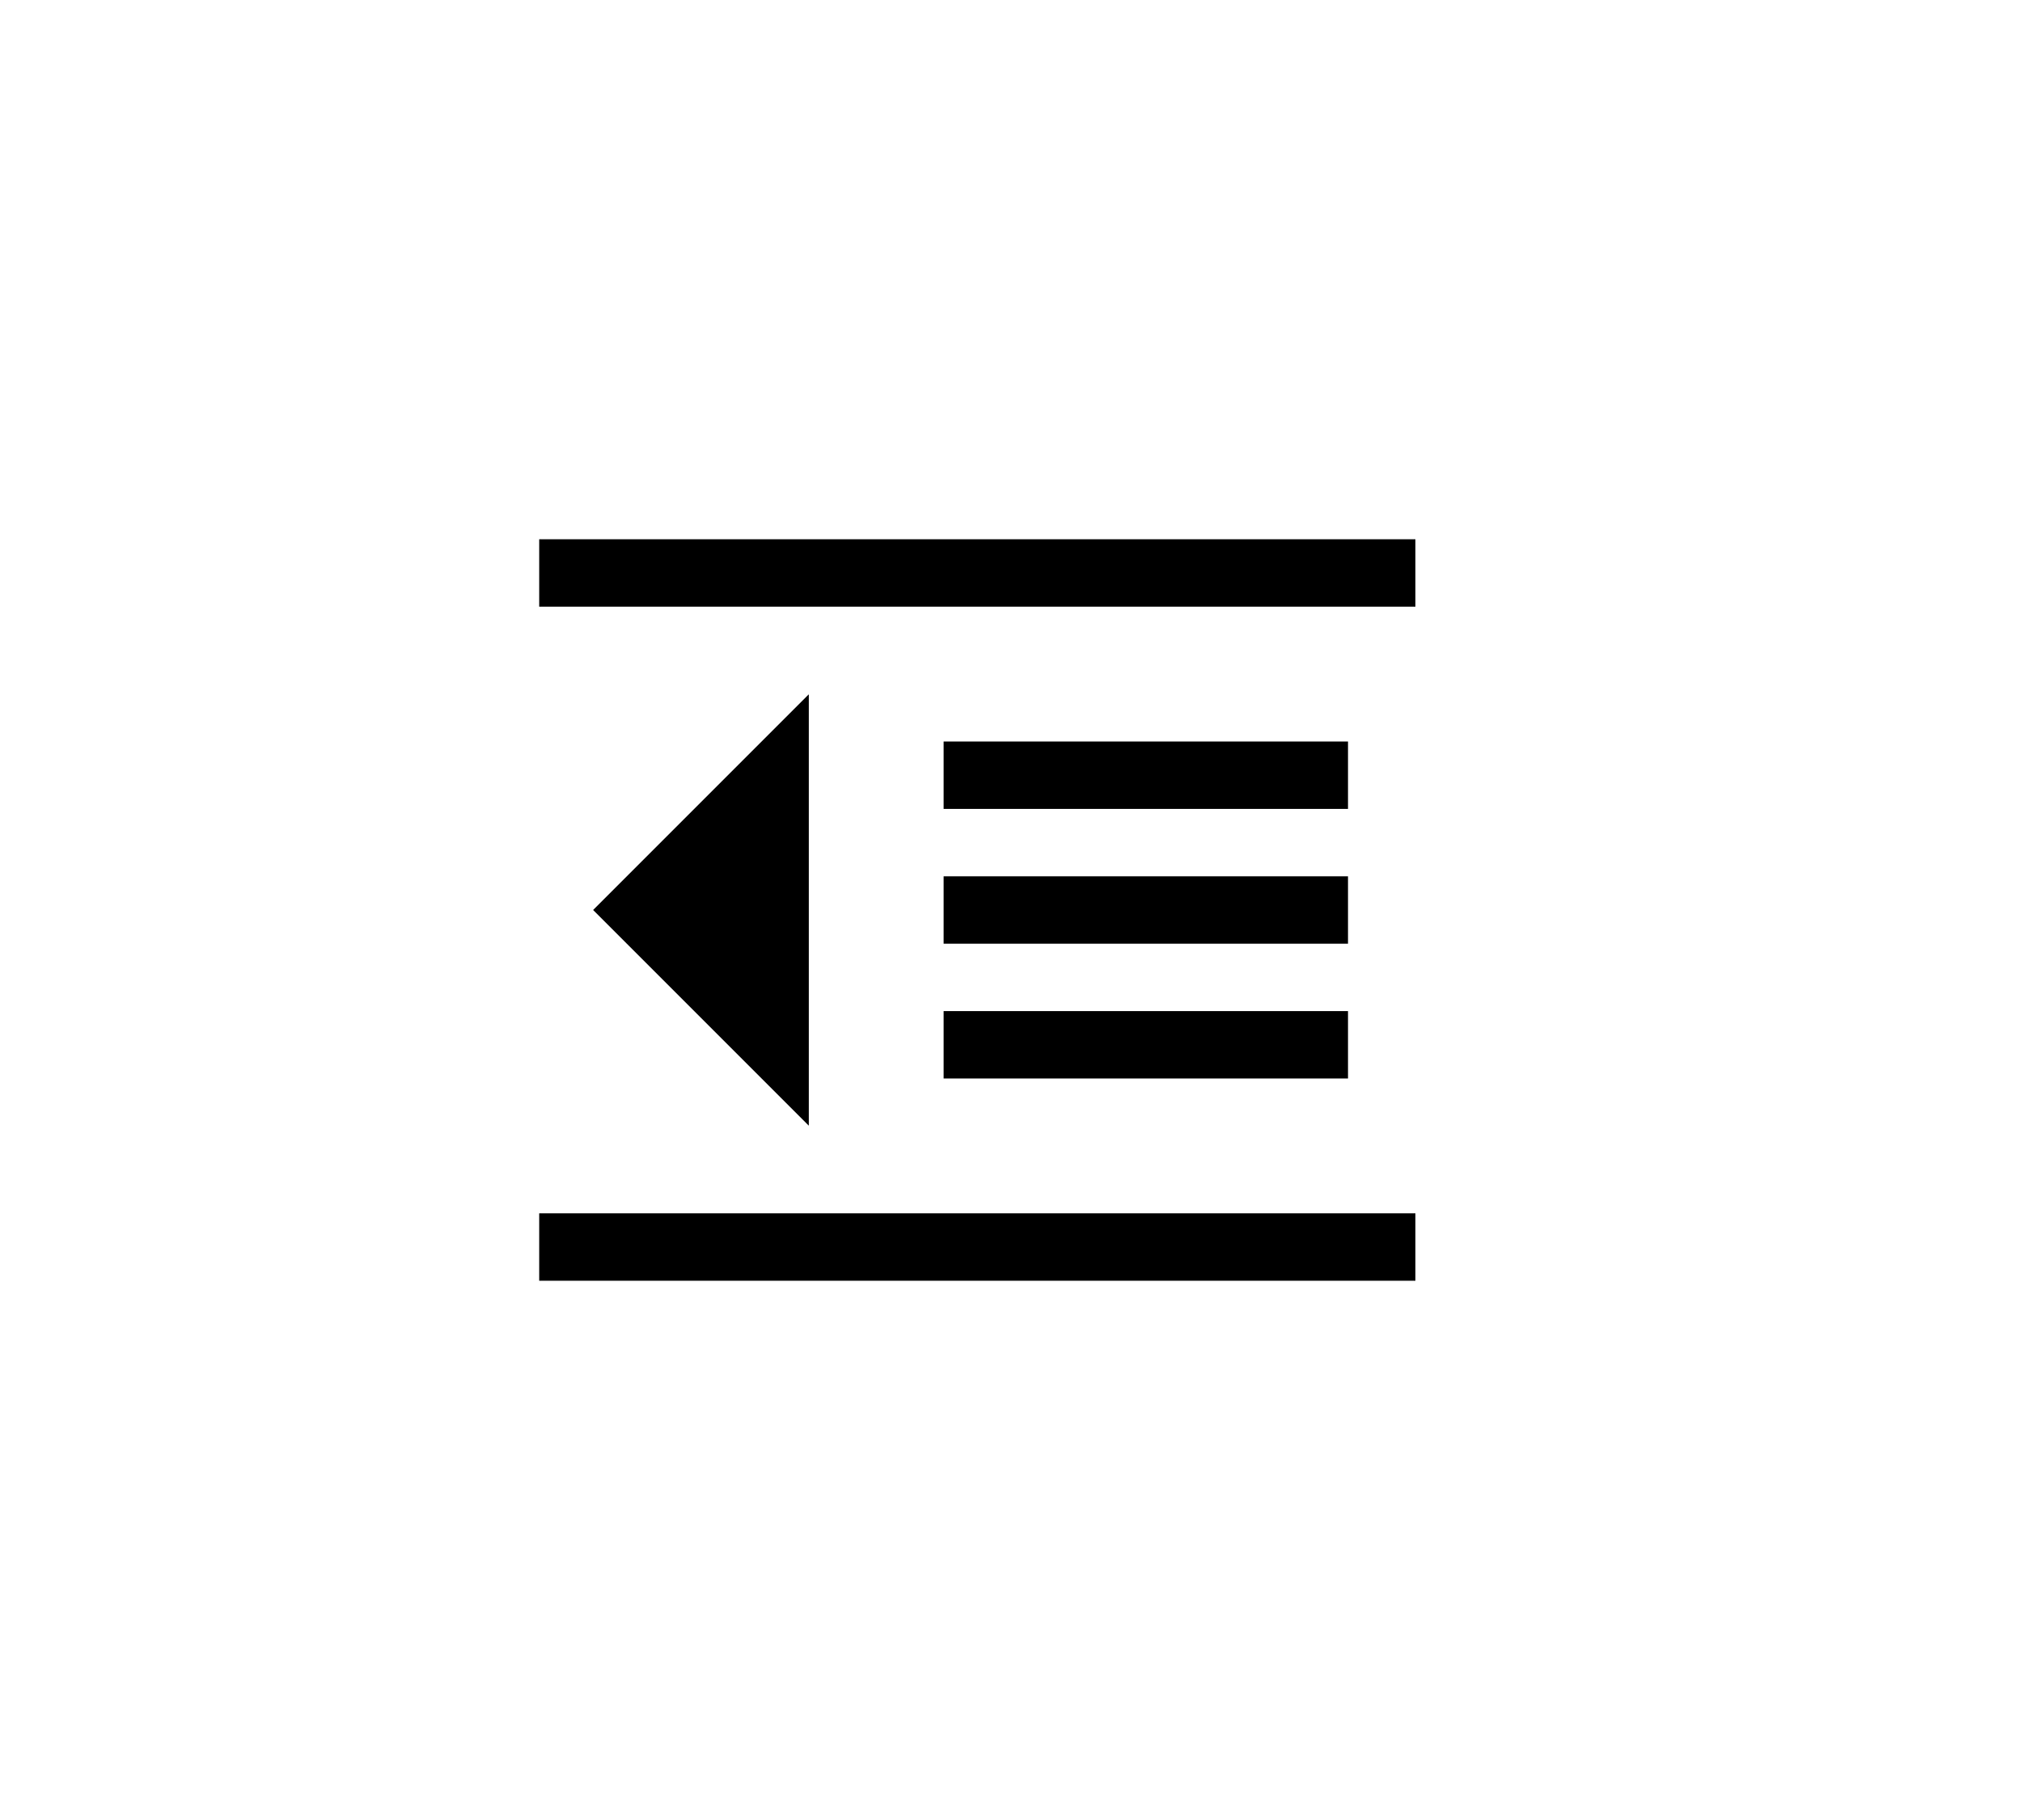 <svg version="1.1" id="图层_1" xmlns="http://www.w3.org/2000/svg" xmlns:xlink="http://www.w3.org/1999/xlink" x="0px" y="0px" viewBox="0 0 30 27" style="enable-background:new 0 0 30 27;" xml:space="preserve">
                  <title>减少缩进 1x</title>
                  <desc>Created with Sketch.</desc>
                  <g id="Page-1">
                    <g id="减少缩进-1x">
                      <g id="btn-shift-tab" transform="translate(8, 8)">
                        <path id="Combined-Shape" d="M4,8.7L0.8,5.5L4,2.3V8.7z M0,0h13v1H0V0z M0,10h13v1H0V10z M6,7h6v1H6V7z M6,5h6v1H6V5
                          z M6,3h6v1H6V3z"></path>
                      </g>
                    </g>
                  </g>
                  </svg>
